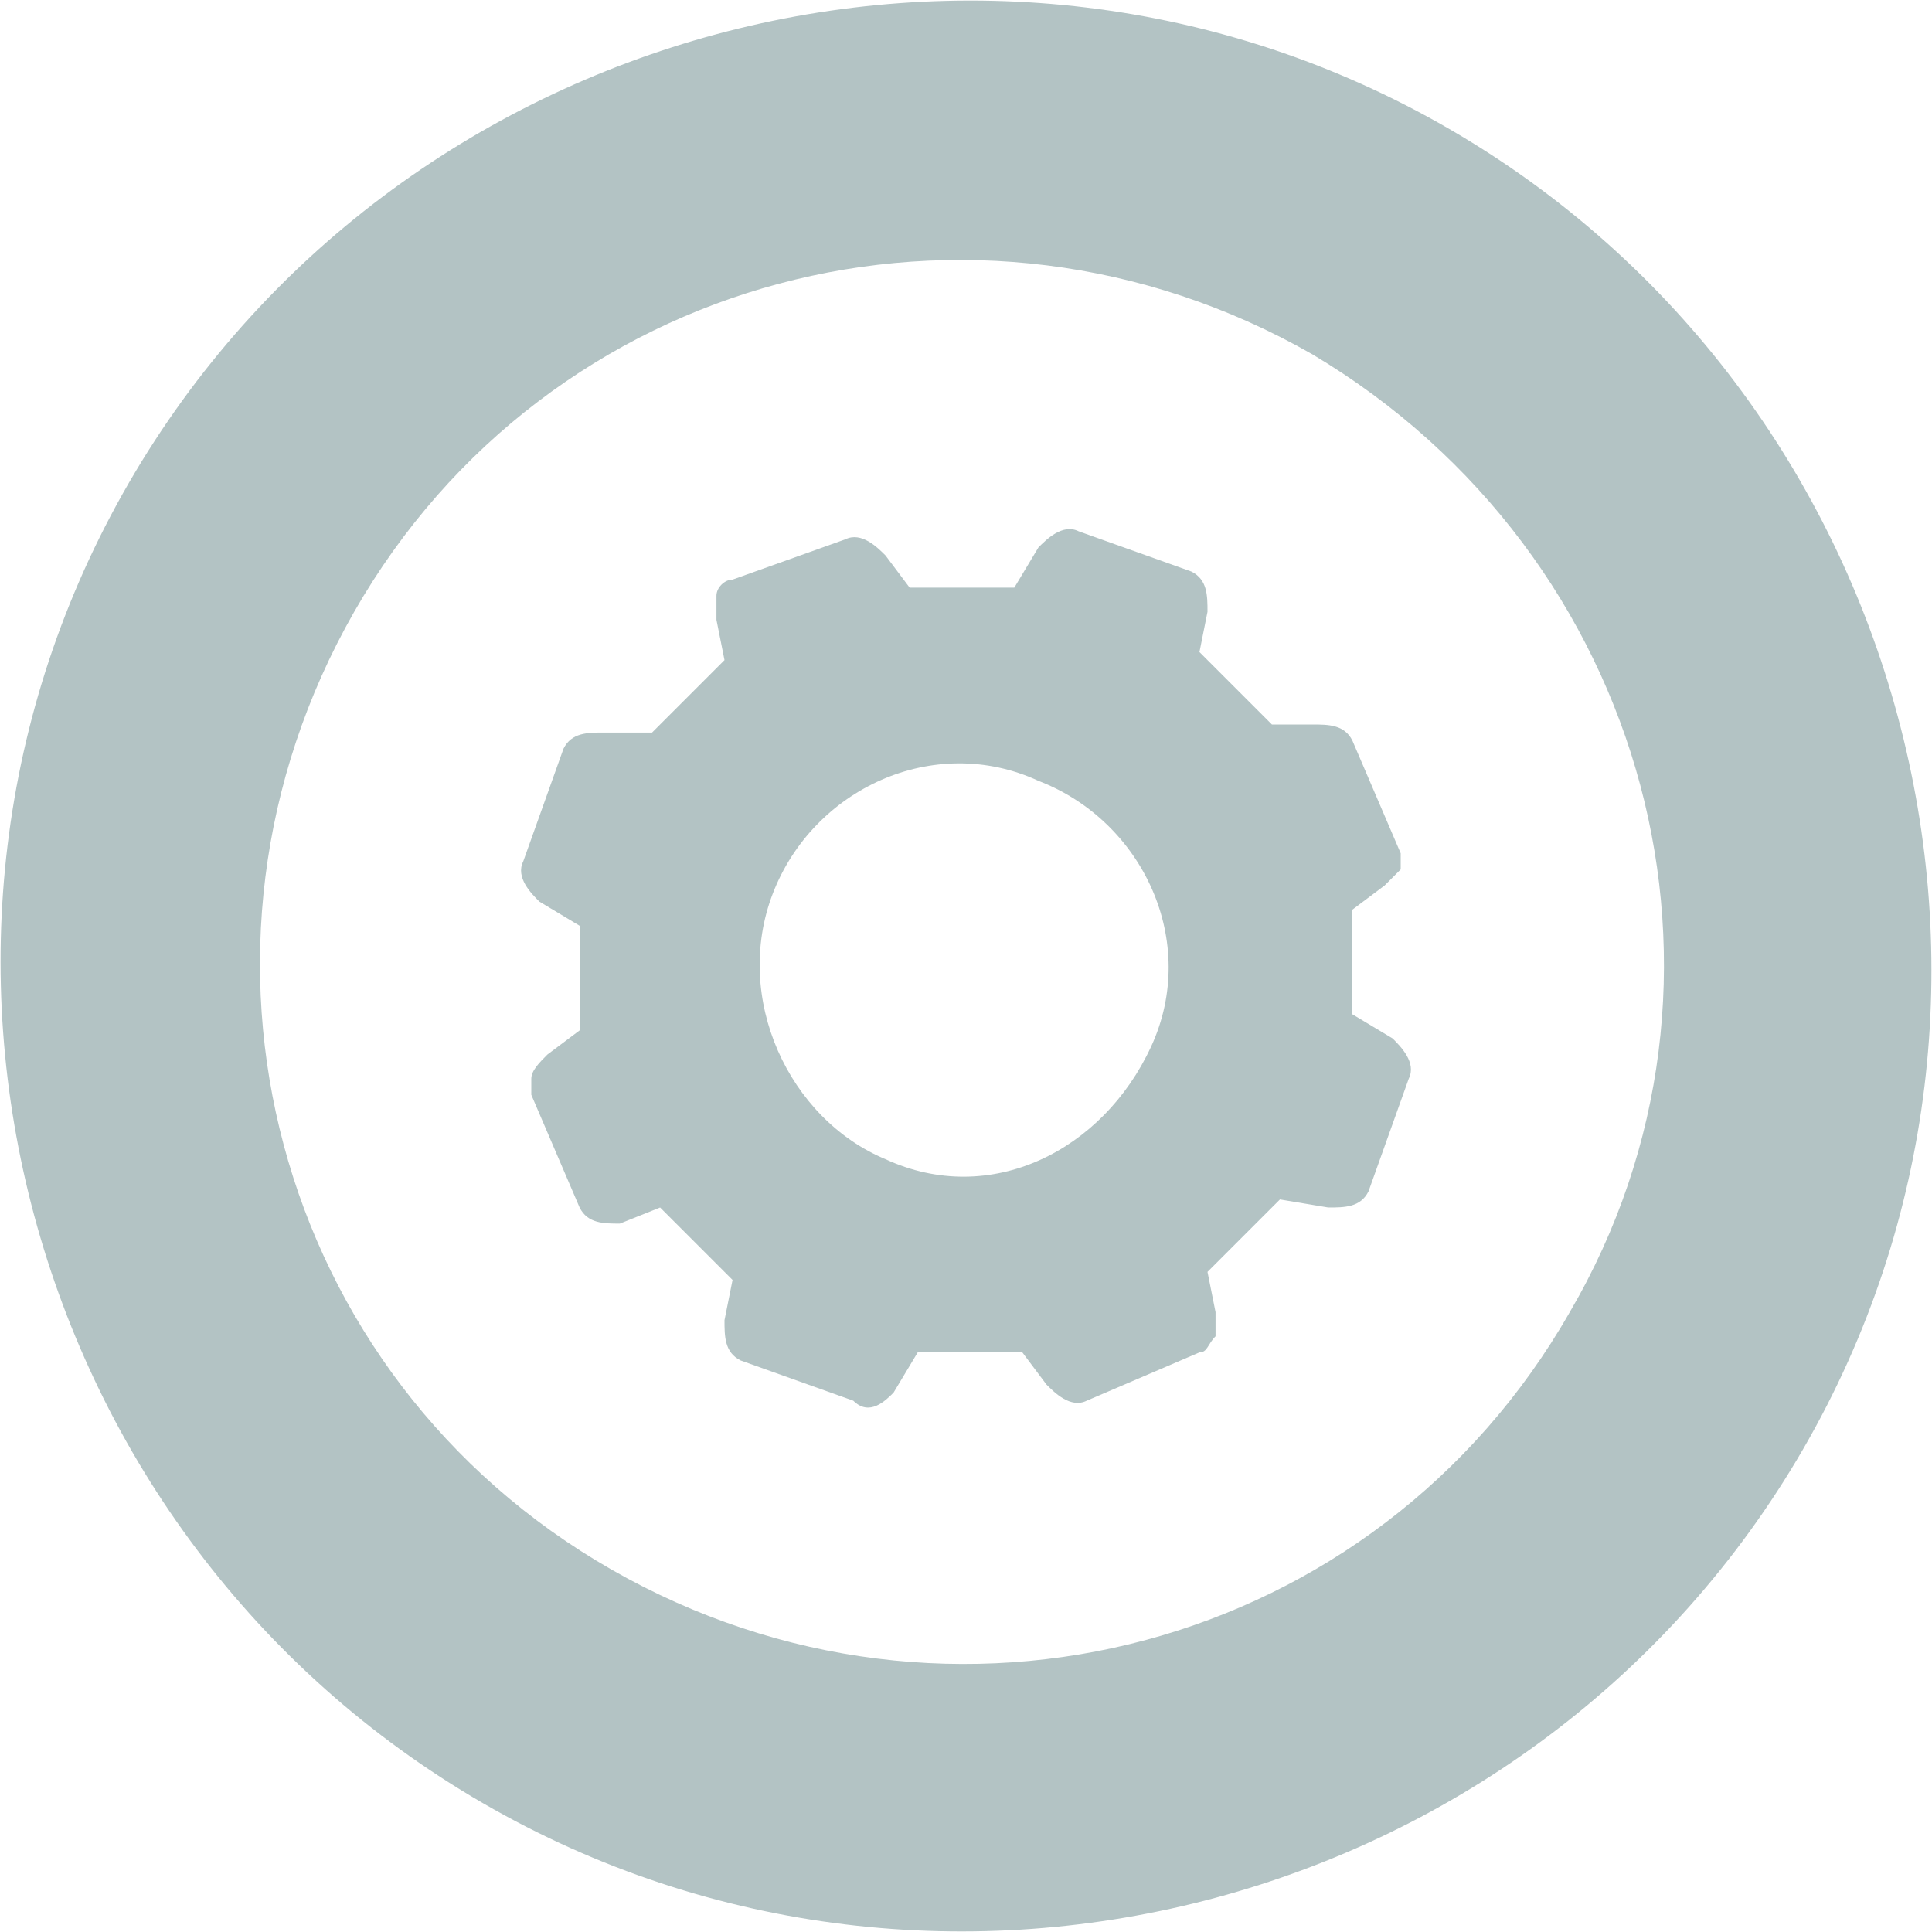 <?xml version="1.0" encoding="utf-8"?>
<!-- Generator: Adobe Illustrator 21.1.0, SVG Export Plug-In . SVG Version: 6.00 Build 0)  -->
<svg version="1.1" id="Layer_1" xmlns="http://www.w3.org/2000/svg" xmlns:xlink="http://www.w3.org/1999/xlink" x="0px" y="0px"
	 viewBox="0 0 24 24" style="enable-background:new 0 0 24 24;" xml:space="preserve">
<style type="text/css">
	.st0{fill:#B3C3C4;}
</style>
<g id="Your_Icons">
	<path class="st0" d="M18,1.6C12.3-1.7,4.9,0.3,1.6,6S0.3,19.1,6,22.4s13.1,1.3,16.4-4.4S23.7,4.9,18,1.6z M19.5,16.3
		c-2.4,4.2-7.7,5.6-11.9,3.2S2,11.8,4.4,7.6S12.1,2,16.3,4.4C20.5,6.9,21.9,12.2,19.5,16.3z"/>
	<path class="st0" d="M11.1,17.3l0.3-0.5c0.4,0,0.9,0,1.3,0l0.3,0.4c0.1,0.1,0.3,0.3,0.5,0.2l1.4-0.6c0.1,0,0.1-0.1,0.2-0.2
		c0-0.1,0-0.2,0-0.3L15,15.8c0.3-0.3,0.6-0.6,0.9-0.9l0.6,0.1c0.2,0,0.4,0,0.5-0.2l0.5-1.4c0.1-0.2-0.1-0.4-0.2-0.5l-0.5-0.3
		c0-0.4,0-0.8,0-1.3l0.4-0.3c0.1-0.1,0.2-0.2,0.2-0.2c0-0.1,0-0.2,0-0.2l-0.6-1.4C16.7,9,16.5,9,16.3,9l-0.5,0
		c-0.3-0.3-0.6-0.6-0.9-0.9L15,7.6c0-0.2,0-0.4-0.2-0.5l-1.4-0.5c-0.2-0.1-0.4,0.1-0.5,0.2l-0.3,0.5c-0.4,0-0.9,0-1.3,0L11,6.9
		c-0.1-0.1-0.3-0.3-0.5-0.2L9.1,7.2C9,7.2,8.9,7.3,8.9,7.4s0,0.2,0,0.3L9,8.2C8.7,8.5,8.4,8.8,8.1,9.1H7.5c-0.2,0-0.4,0-0.5,0.2
		l-0.5,1.4c-0.1,0.2,0.1,0.4,0.2,0.5l0.5,0.3c0,0.4,0,0.8,0,1.3l-0.4,0.3c-0.1,0.1-0.2,0.2-0.2,0.3s0,0.2,0,0.2L7.2,15
		c0.1,0.2,0.3,0.2,0.5,0.2L8.2,15c0.3,0.3,0.6,0.6,0.9,0.9L9,16.4c0,0.2,0,0.4,0.2,0.5l1.4,0.5C10.8,17.6,11,17.4,11.1,17.3z
		 M9.6,11.1c0.5-1.3,2-2,3.3-1.4c1.3,0.5,2,2,1.4,3.3s-2,2-3.3,1.4C9.8,13.9,9.1,12.4,9.6,11.1z"/>
</g>
</svg>
